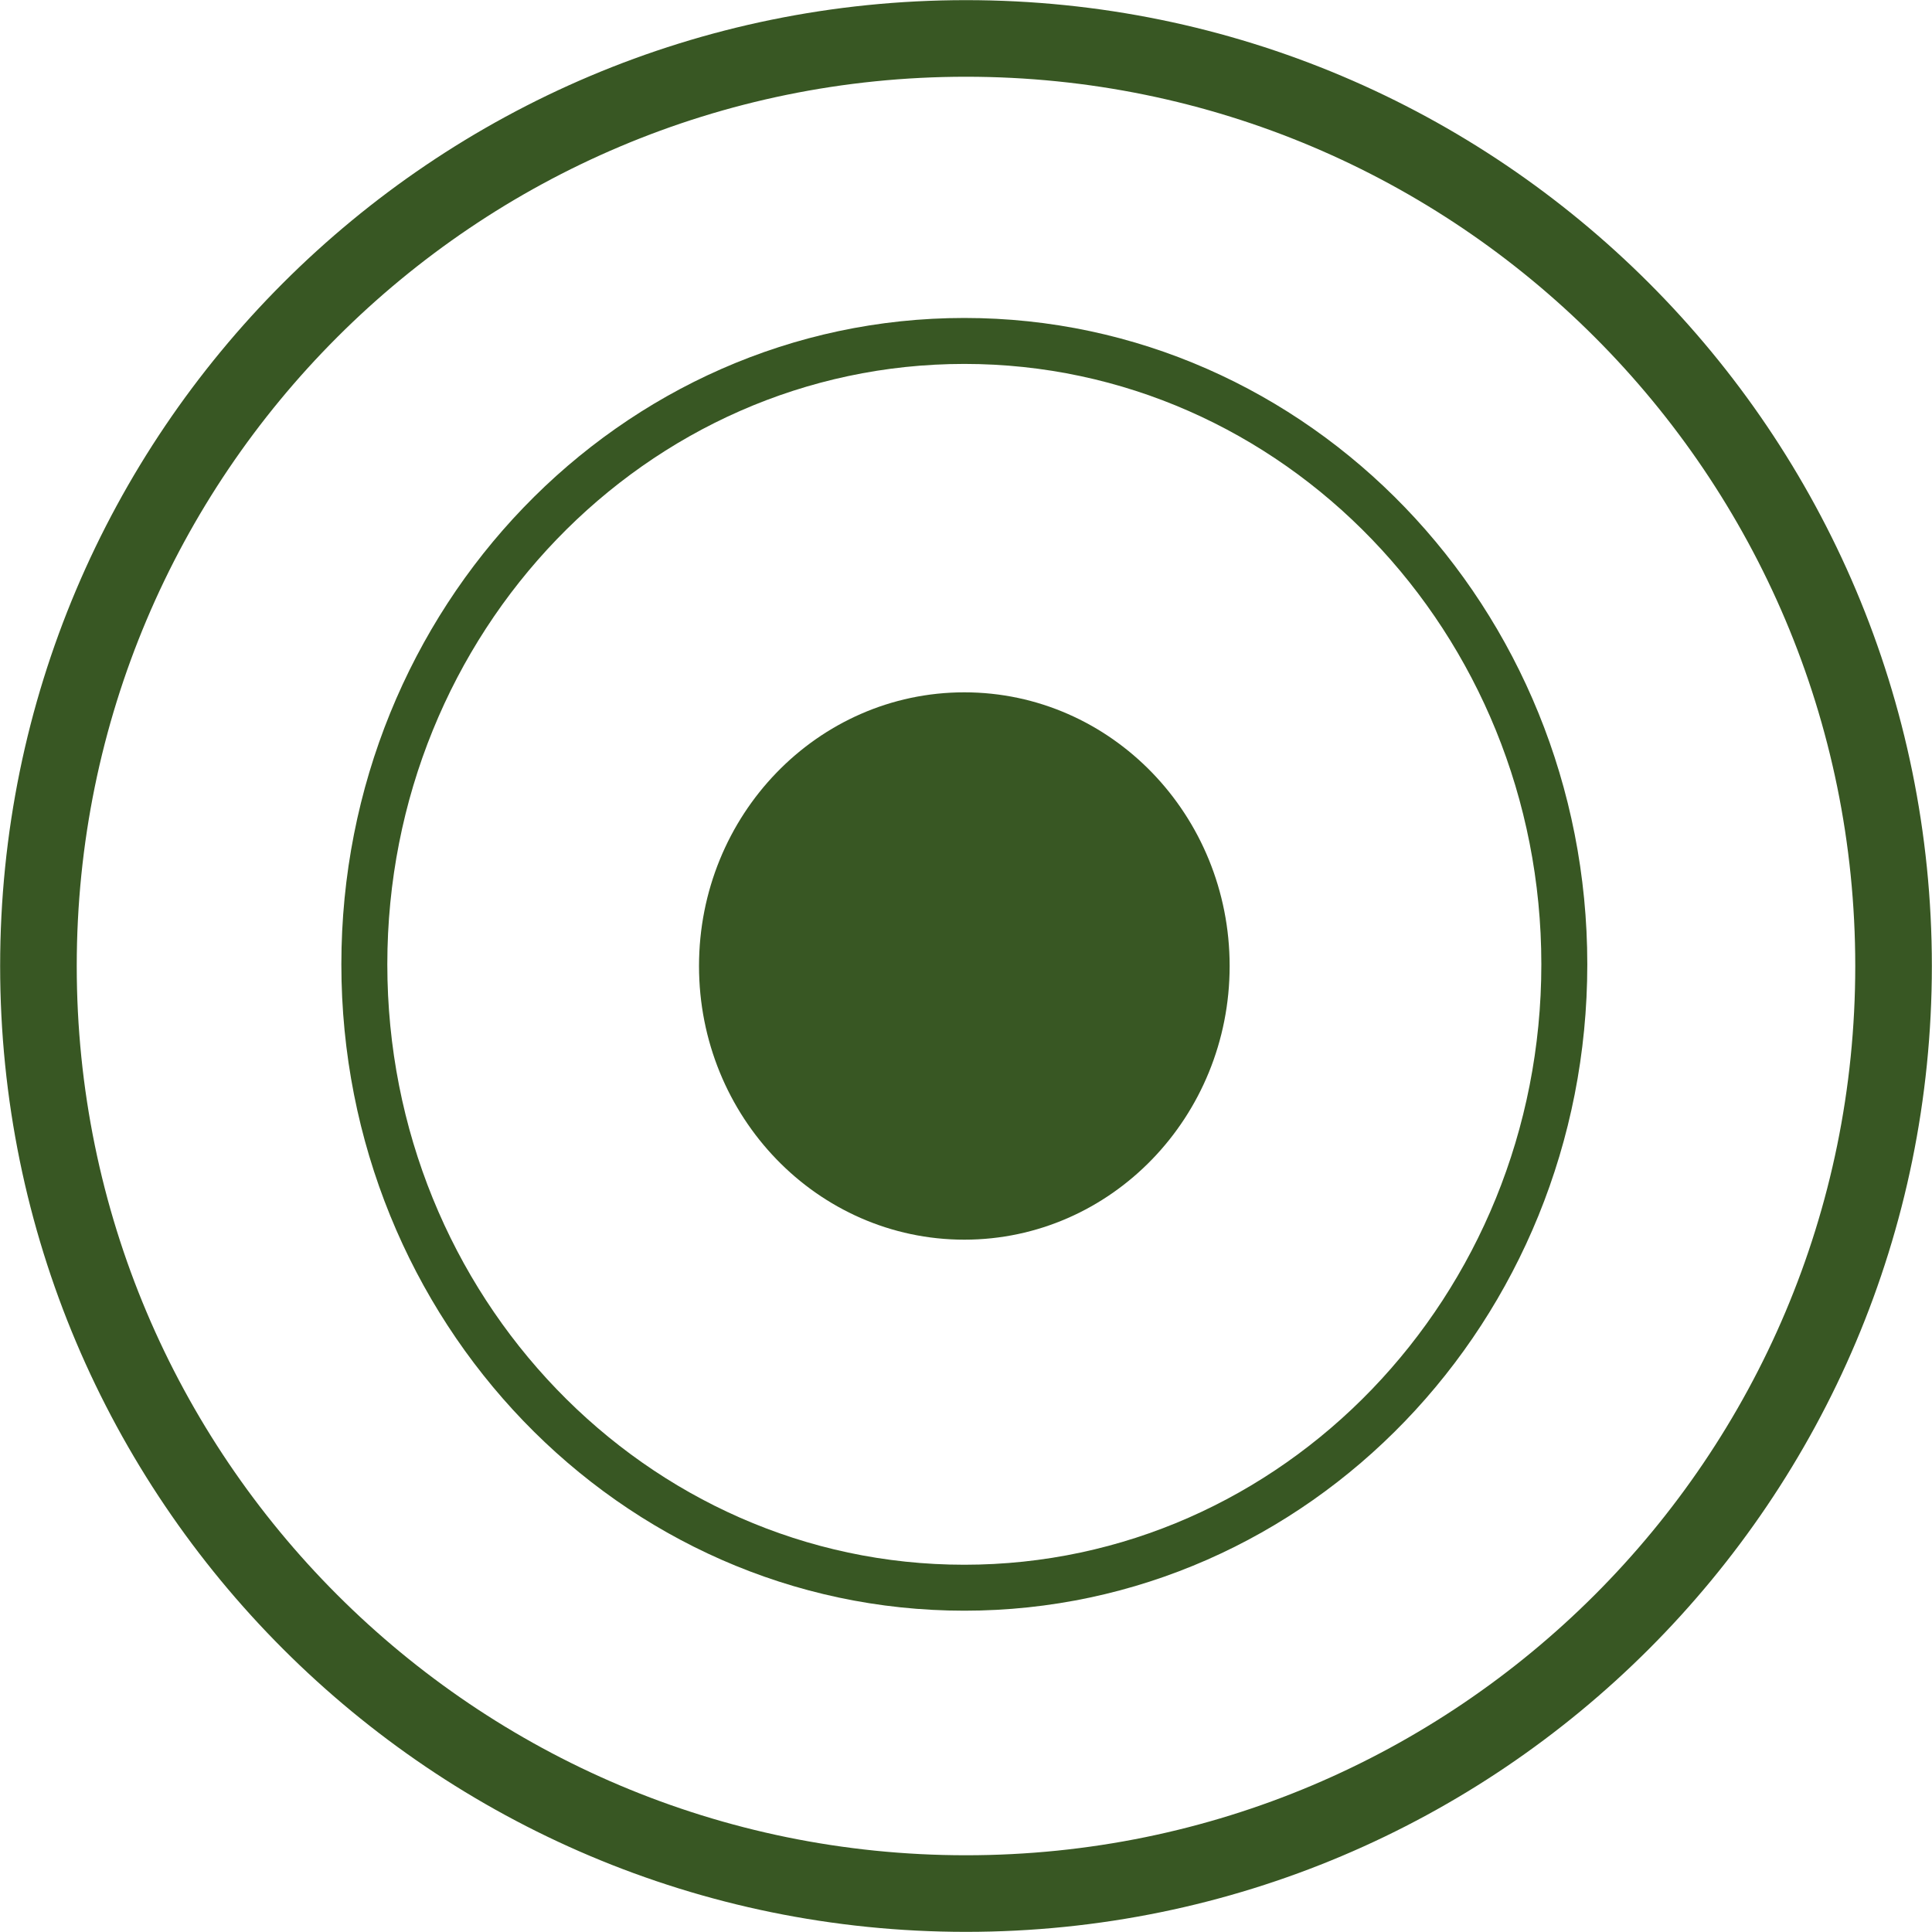 <svg width="578" height="578" xmlns="http://www.w3.org/2000/svg" xmlns:xlink="http://www.w3.org/1999/xlink" xml:space="preserve" overflow="hidden"><defs><clipPath id="clip0"><rect x="4011" y="1933" width="578" height="578"/></clipPath></defs><g clip-path="url(#clip0)" transform="translate(-4011 -1933)"><path d="M4022.5 2222C4022.5 2068.74 4146.74 1944.5 4300 1944.5 4453.26 1944.5 4577.5 2068.74 4577.5 2222 4577.5 2375.26 4453.26 2499.5 4300 2499.5 4146.74 2499.5 4022.5 2375.26 4022.5 2222Z" stroke="#385723" stroke-width="22.917" stroke-miterlimit="8" fill="none" fill-rule="evenodd"/><path d="M4120 2221.5C4120 2118.5 4200.36 2035 4299.5 2035 4398.64 2035 4479 2118.5 4479 2221.5 4479 2324.5 4398.64 2408 4299.5 2408 4200.36 2408 4120 2324.5 4120 2221.5Z" stroke="#385723" stroke-width="13.75" stroke-miterlimit="8" fill="none" fill-rule="evenodd"/><path d="M4227 2222C4227 2180.58 4259.46 2147 4299.5 2147 4339.54 2147 4372 2180.58 4372 2222 4372 2263.42 4339.54 2297 4299.5 2297 4259.46 2297 4227 2263.42 4227 2222Z" stroke="#385723" stroke-width="13.75" stroke-miterlimit="8" fill="#385723" fill-rule="evenodd"/></g></svg>